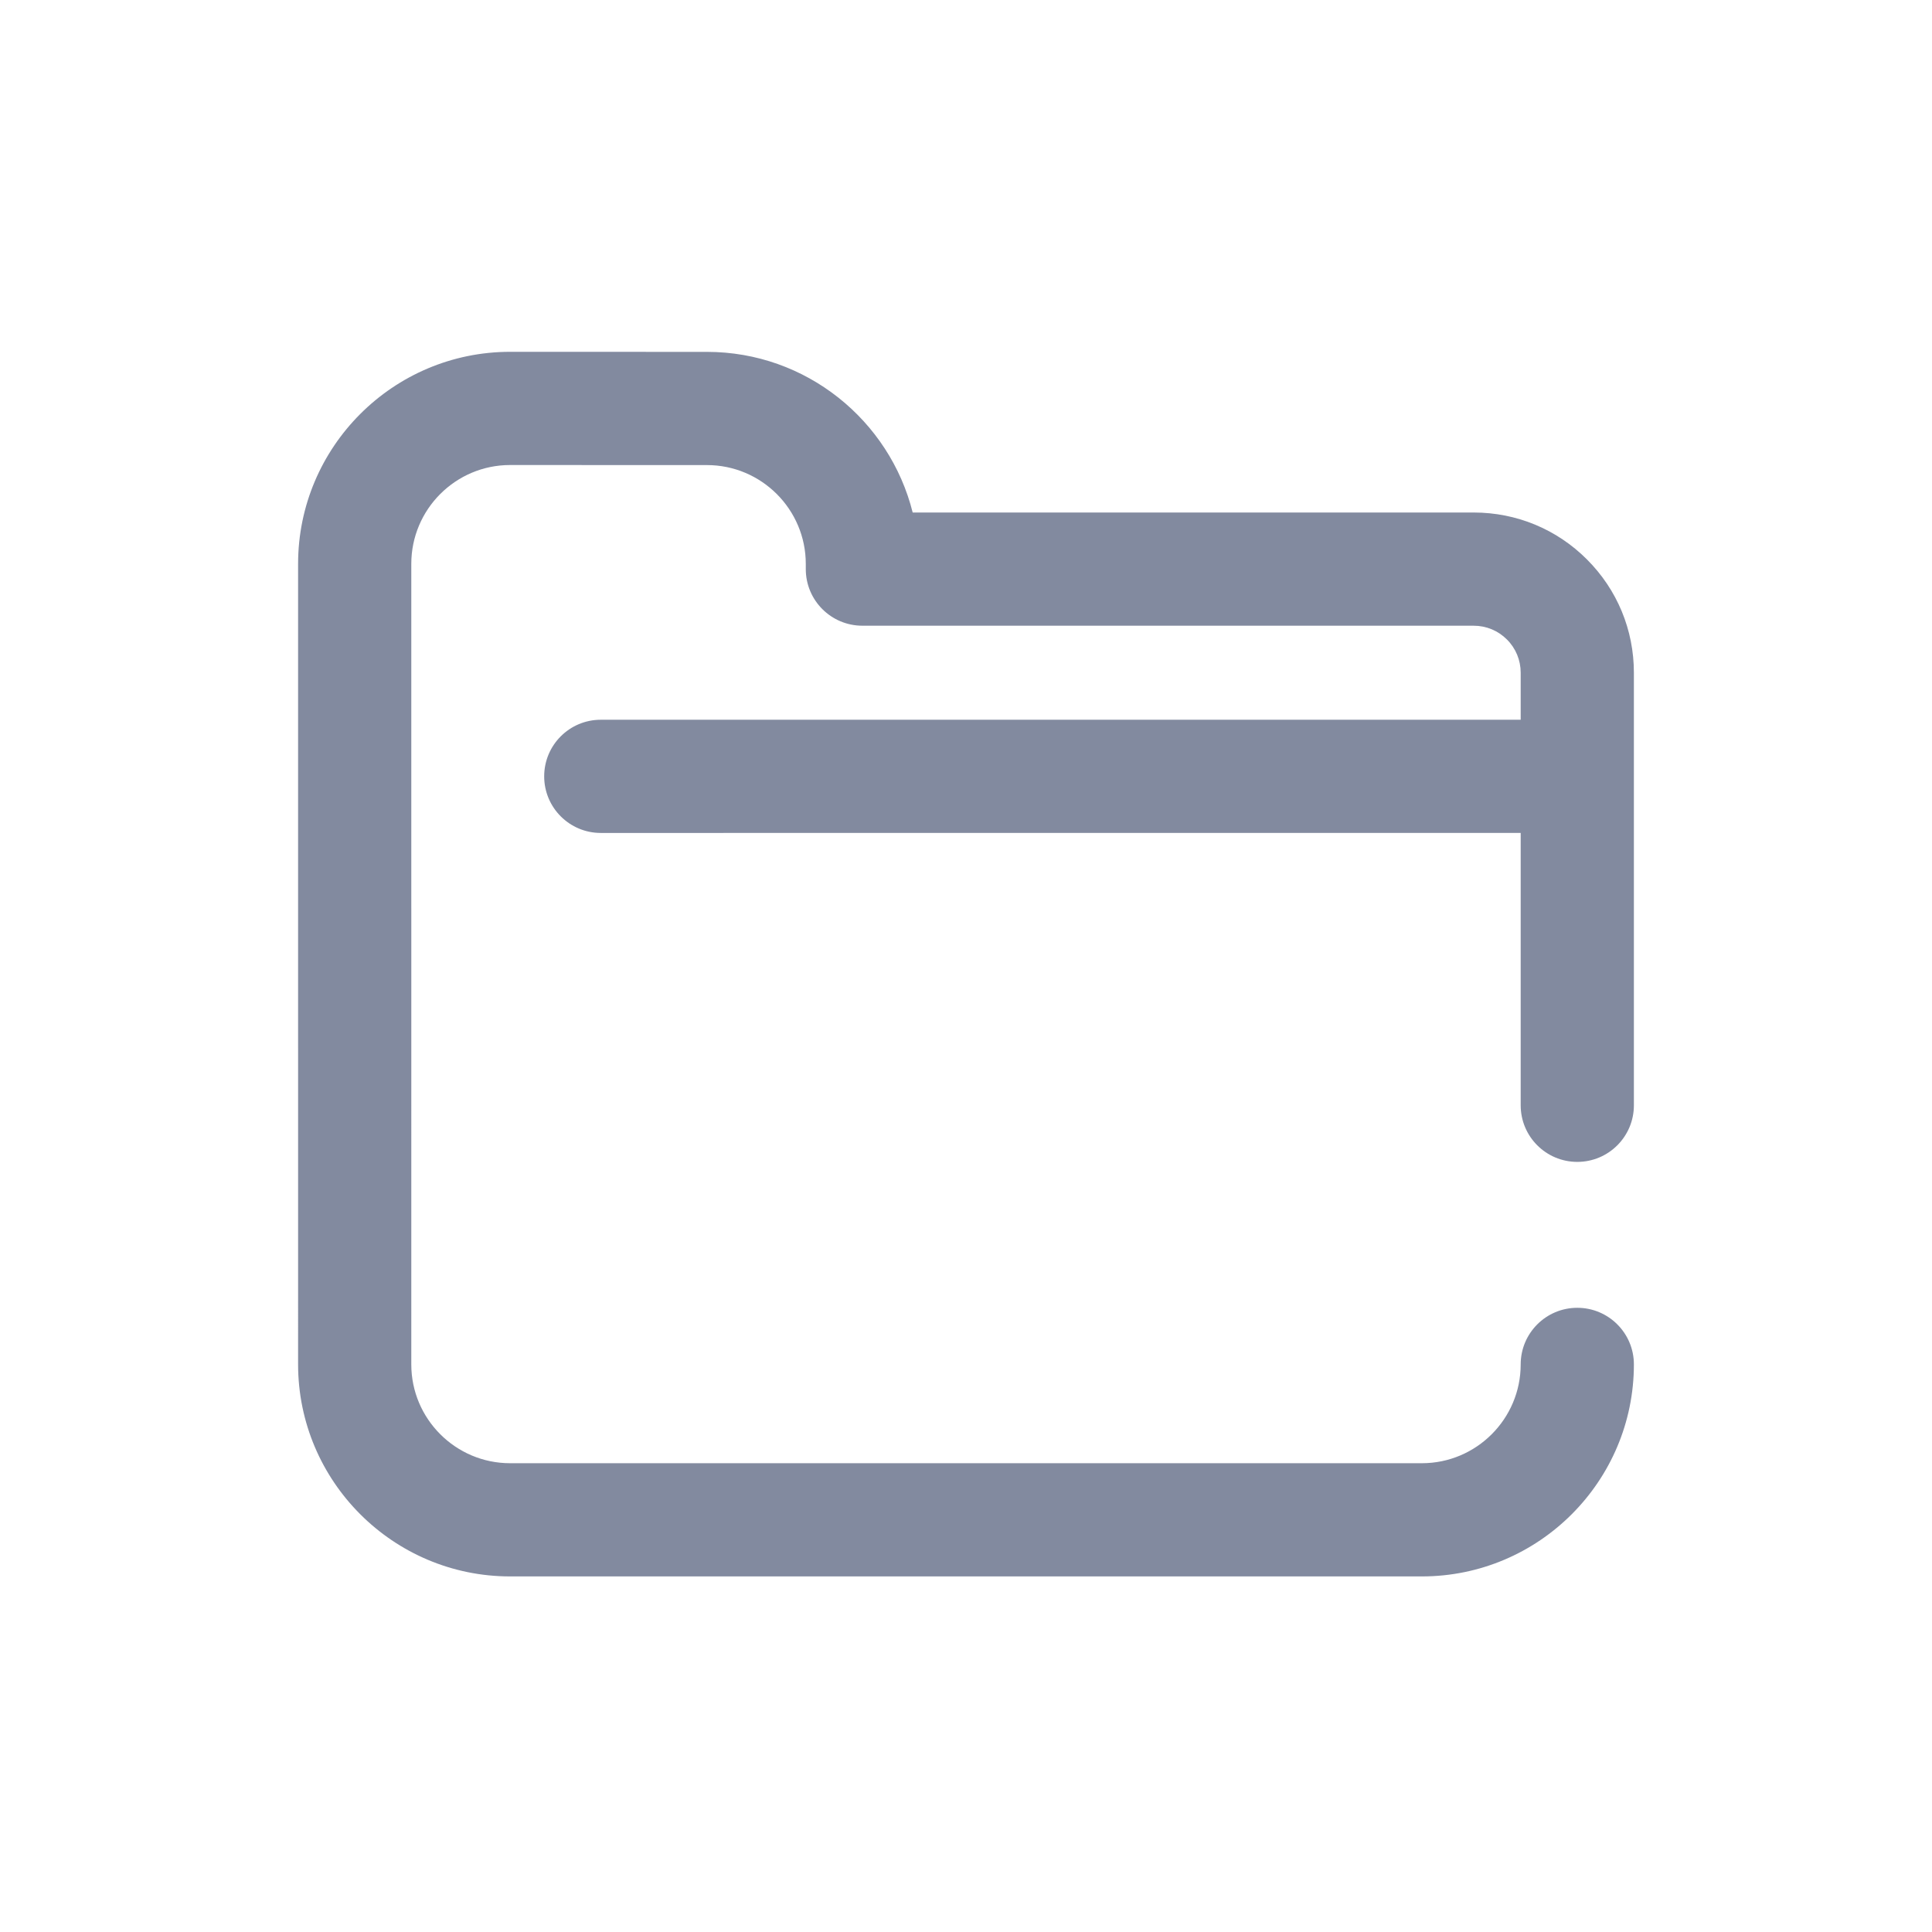 <svg xmlns="http://www.w3.org/2000/svg" xmlns:xlink="http://www.w3.org/1999/xlink" viewBox="0 0 512 512" united-toolbar-brand="mailcom" united-toolbar-version="4.2.4" united-toolbar-variant="full"><linearGradient id="a" gradientTransform="matrix(1 0 0 -1 0 -16582)" gradientUnits="userSpaceOnUse" x1="0" x2="512" y1="-16838" y2="-16838"><stop offset="0" stop-color="#00f1ff"/><stop offset=".231" stop-color="#00d8ff"/><stop offset=".514" stop-color="#00c0ff"/><stop offset=".777" stop-color="#00b2ff"/><stop offset="1" stop-color="#00adff"/></linearGradient><path d="m420.562 148.254c-8.02-8.02-18.676-12.434-30.016-12.434h-.008l-148.668-.004c-6.102-24.418-28.223-42.562-54.504-42.566l-52.184-.016c-30.98 0-56.184 25.203-56.184 56.188v128.387c0 .02.004.039.004.055l-.004 83.715c0 30.984 25.203 56.188 56.188 56.188h241.625c30.984 0 56.188-25.203 56.188-56.188 0-8.281-6.715-15-15-15-8.281 0-15 6.719-15 15 0 14.441-11.746 26.188-26.188 26.188h-241.625c-14.441 0-26.188-11.746-26.188-26.184l.004-120.84c0-.023-.004-.051-.004-.078v-91.242c0-14.441 11.746-26.188 26.184-26.188l52.18.016c14.434.004 26.18 11.75 26.18 26.188v1.379c0 8.285 6.715 15 15 15l162.004.004c3.324 0 6.453 1.297 8.805 3.648 2.355 2.352 3.648 5.48 3.648 8.809v12.457l-243.785.004c-8.285 0-15 6.715-15 15 0 8.281 6.715 15 15 15l243.785-.004v72.176c0 8.285 6.715 15 15 15s15-6.715 15-15v-114.637c0-11.34-4.418-22.004-12.438-30.02zm0 0" fill="#828a9f"/></svg>